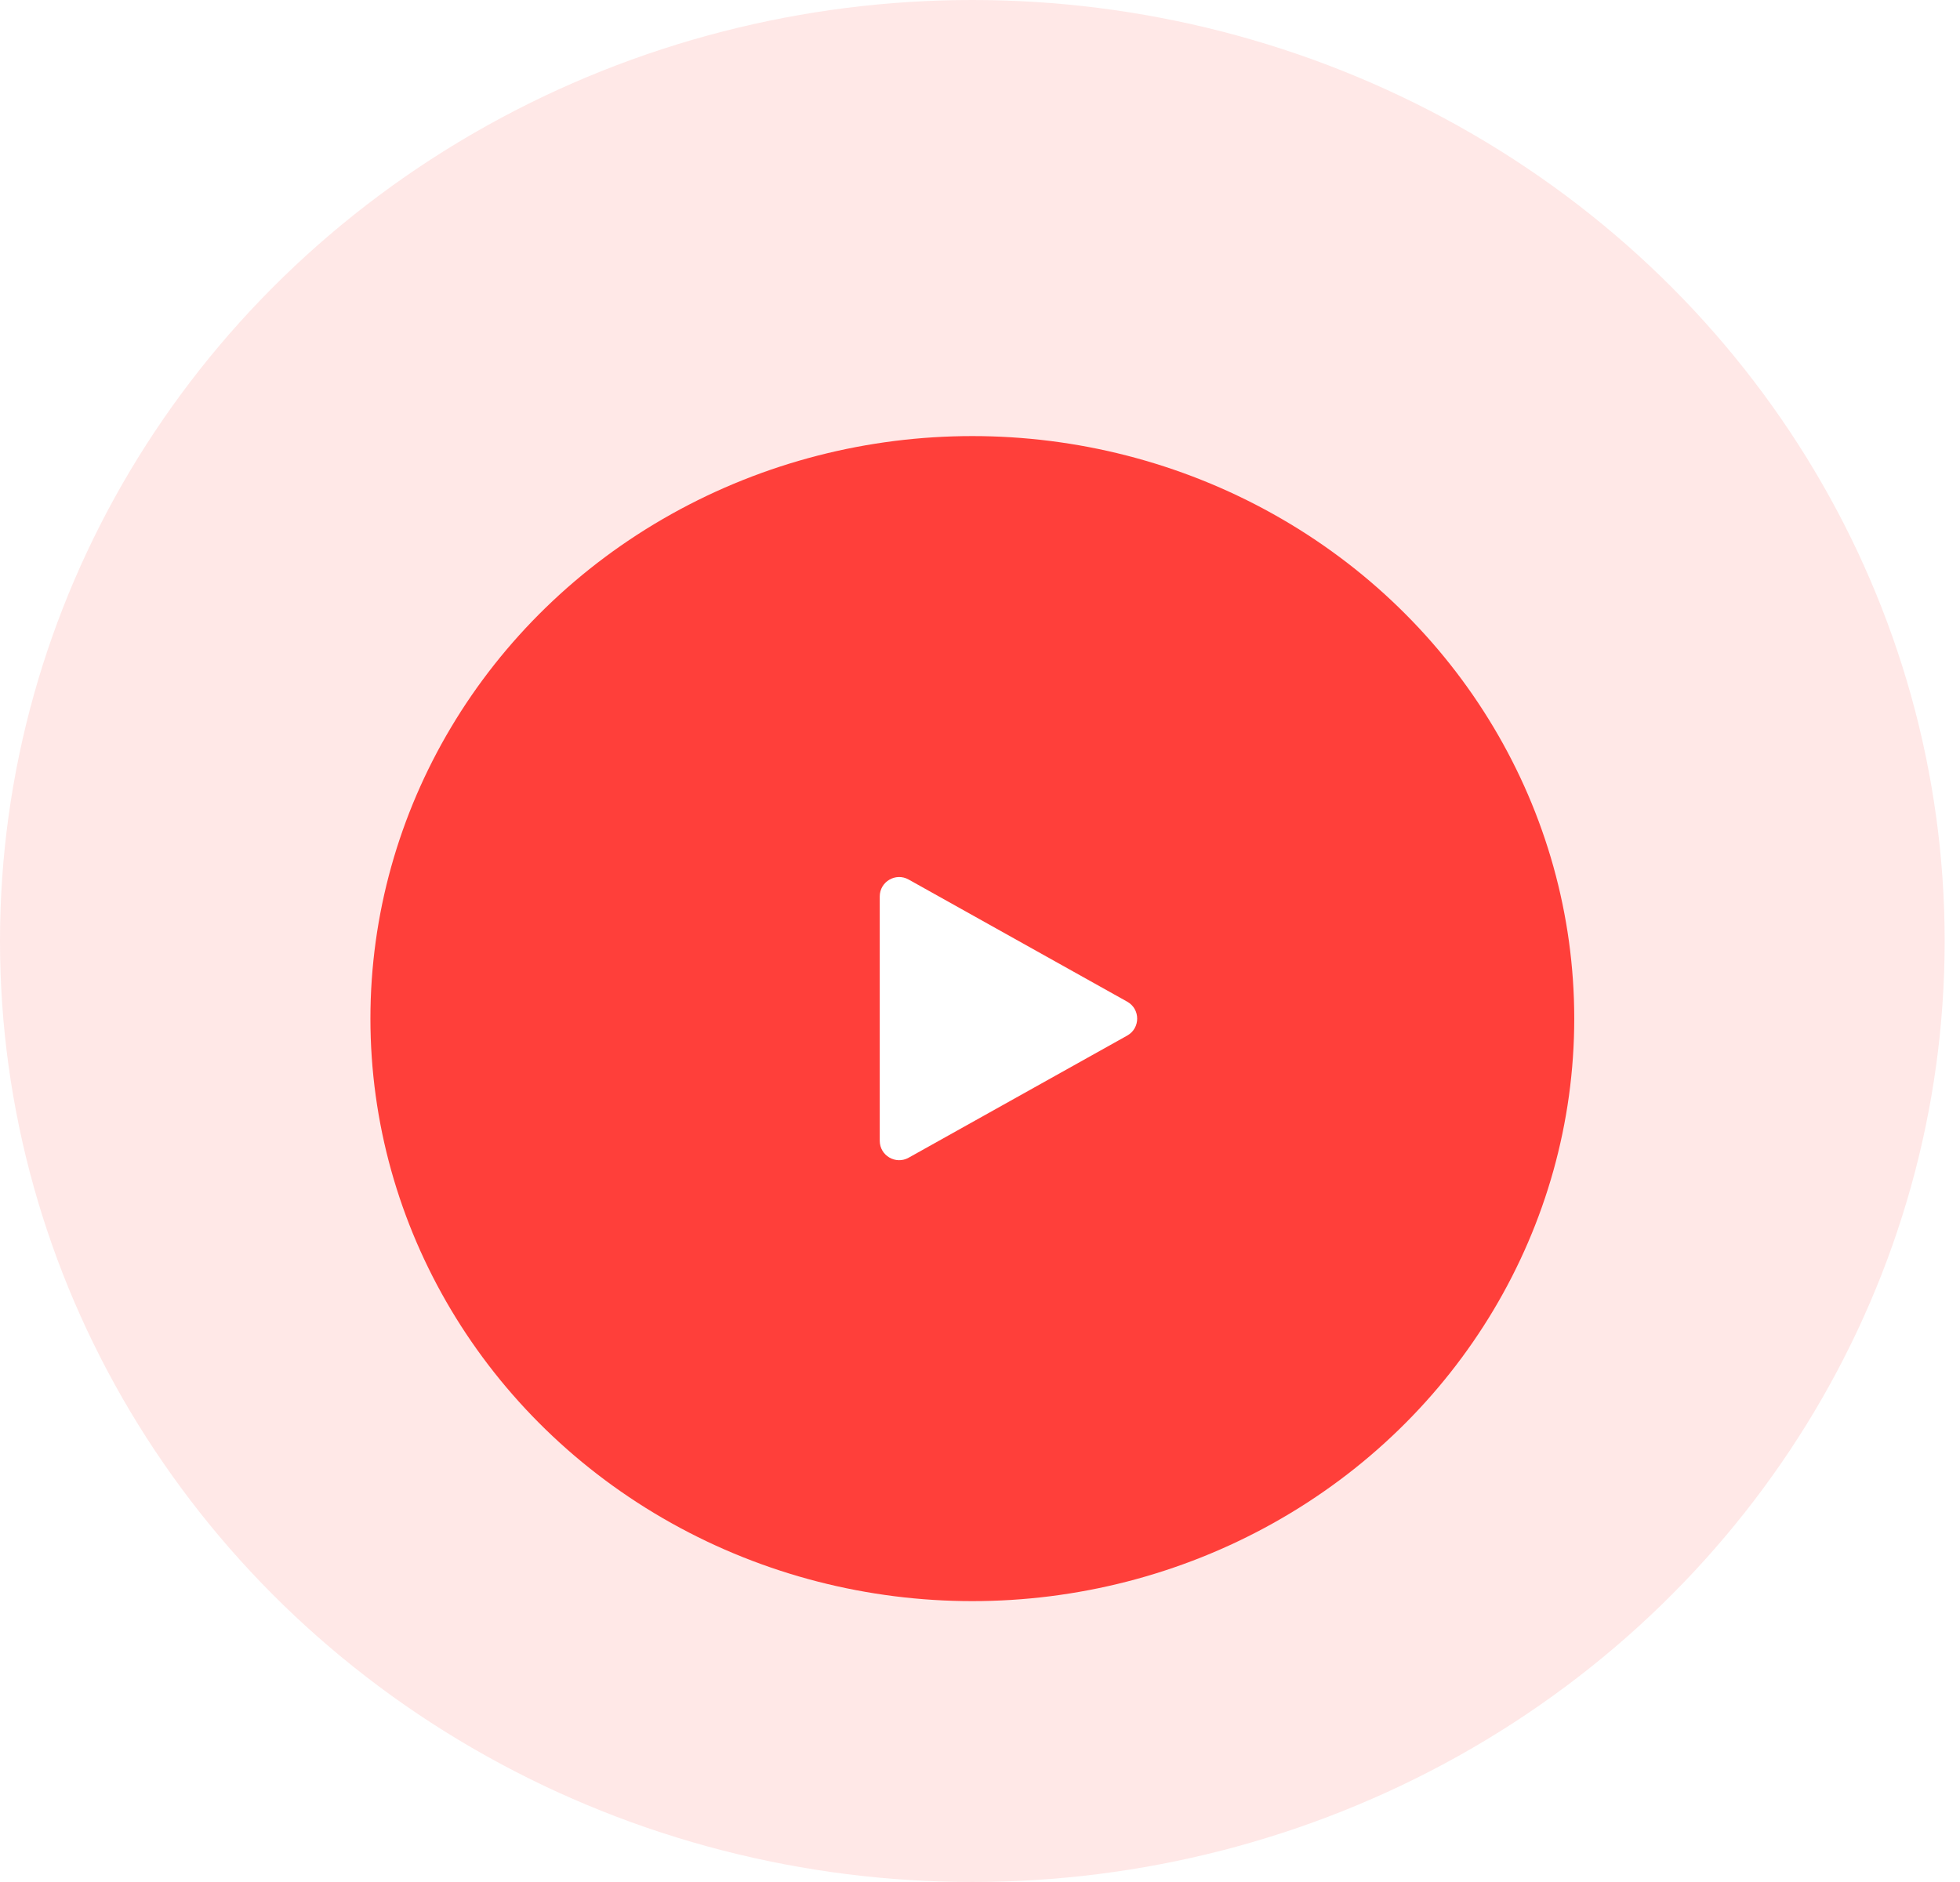 <svg width="101" height="97" viewBox="0 0 101 97" fill="none" xmlns="http://www.w3.org/2000/svg">
<ellipse opacity="0.12" cx="50.105" cy="48.5" rx="50.105" ry="48.5" fill="#FF3F3A"/>
<g filter="url(#filter0_d_2234_8901)">
<ellipse cx="50.105" cy="48.5" rx="31.017" ry="30.024" fill="#FF3F3A"/>
</g>
<g filter="url(#filter1_d_2234_8901)">
<path d="M58.087 47.628C58.77 48.01 58.77 48.992 58.087 49.374L46.822 55.67C46.155 56.042 45.334 55.56 45.334 54.797L45.334 42.205C45.334 41.441 46.155 40.959 46.822 41.332L58.087 47.628Z" fill="white"/>
</g>
<defs>
<filter id="filter0_d_2234_8901" x="15.088" y="18.477" width="70.035" height="68.048" filterUnits="userSpaceOnUse" color-interpolation-filters="sRGB">
<feFlood flood-opacity="0" result="BackgroundImageFix"/>
<feColorMatrix in="SourceAlpha" type="matrix" values="0 0 0 0 0 0 0 0 0 0 0 0 0 0 0 0 0 0 127 0" result="hardAlpha"/>
<feOffset dy="4"/>
<feGaussianBlur stdDeviation="2"/>
<feComposite in2="hardAlpha" operator="out"/>
<feColorMatrix type="matrix" values="0 0 0 0 0 0 0 0 0 0 0 0 0 0 0 0 0 0 0.25 0"/>
<feBlend mode="normal" in2="BackgroundImageFix" result="effect1_dropShadow_2234_8901"/>
<feBlend mode="normal" in="SourceGraphic" in2="effect1_dropShadow_2234_8901" result="shape"/>
</filter>
<filter id="filter1_d_2234_8901" x="41.334" y="41.203" width="21.266" height="22.595" filterUnits="userSpaceOnUse" color-interpolation-filters="sRGB">
<feFlood flood-opacity="0" result="BackgroundImageFix"/>
<feColorMatrix in="SourceAlpha" type="matrix" values="0 0 0 0 0 0 0 0 0 0 0 0 0 0 0 0 0 0 127 0" result="hardAlpha"/>
<feOffset dy="4"/>
<feGaussianBlur stdDeviation="2"/>
<feComposite in2="hardAlpha" operator="out"/>
<feColorMatrix type="matrix" values="0 0 0 0 0 0 0 0 0 0 0 0 0 0 0 0 0 0 0.25 0"/>
<feBlend mode="normal" in2="BackgroundImageFix" result="effect1_dropShadow_2234_8901"/>
<feBlend mode="normal" in="SourceGraphic" in2="effect1_dropShadow_2234_8901" result="shape"/>
</filter>
</defs>
</svg>
